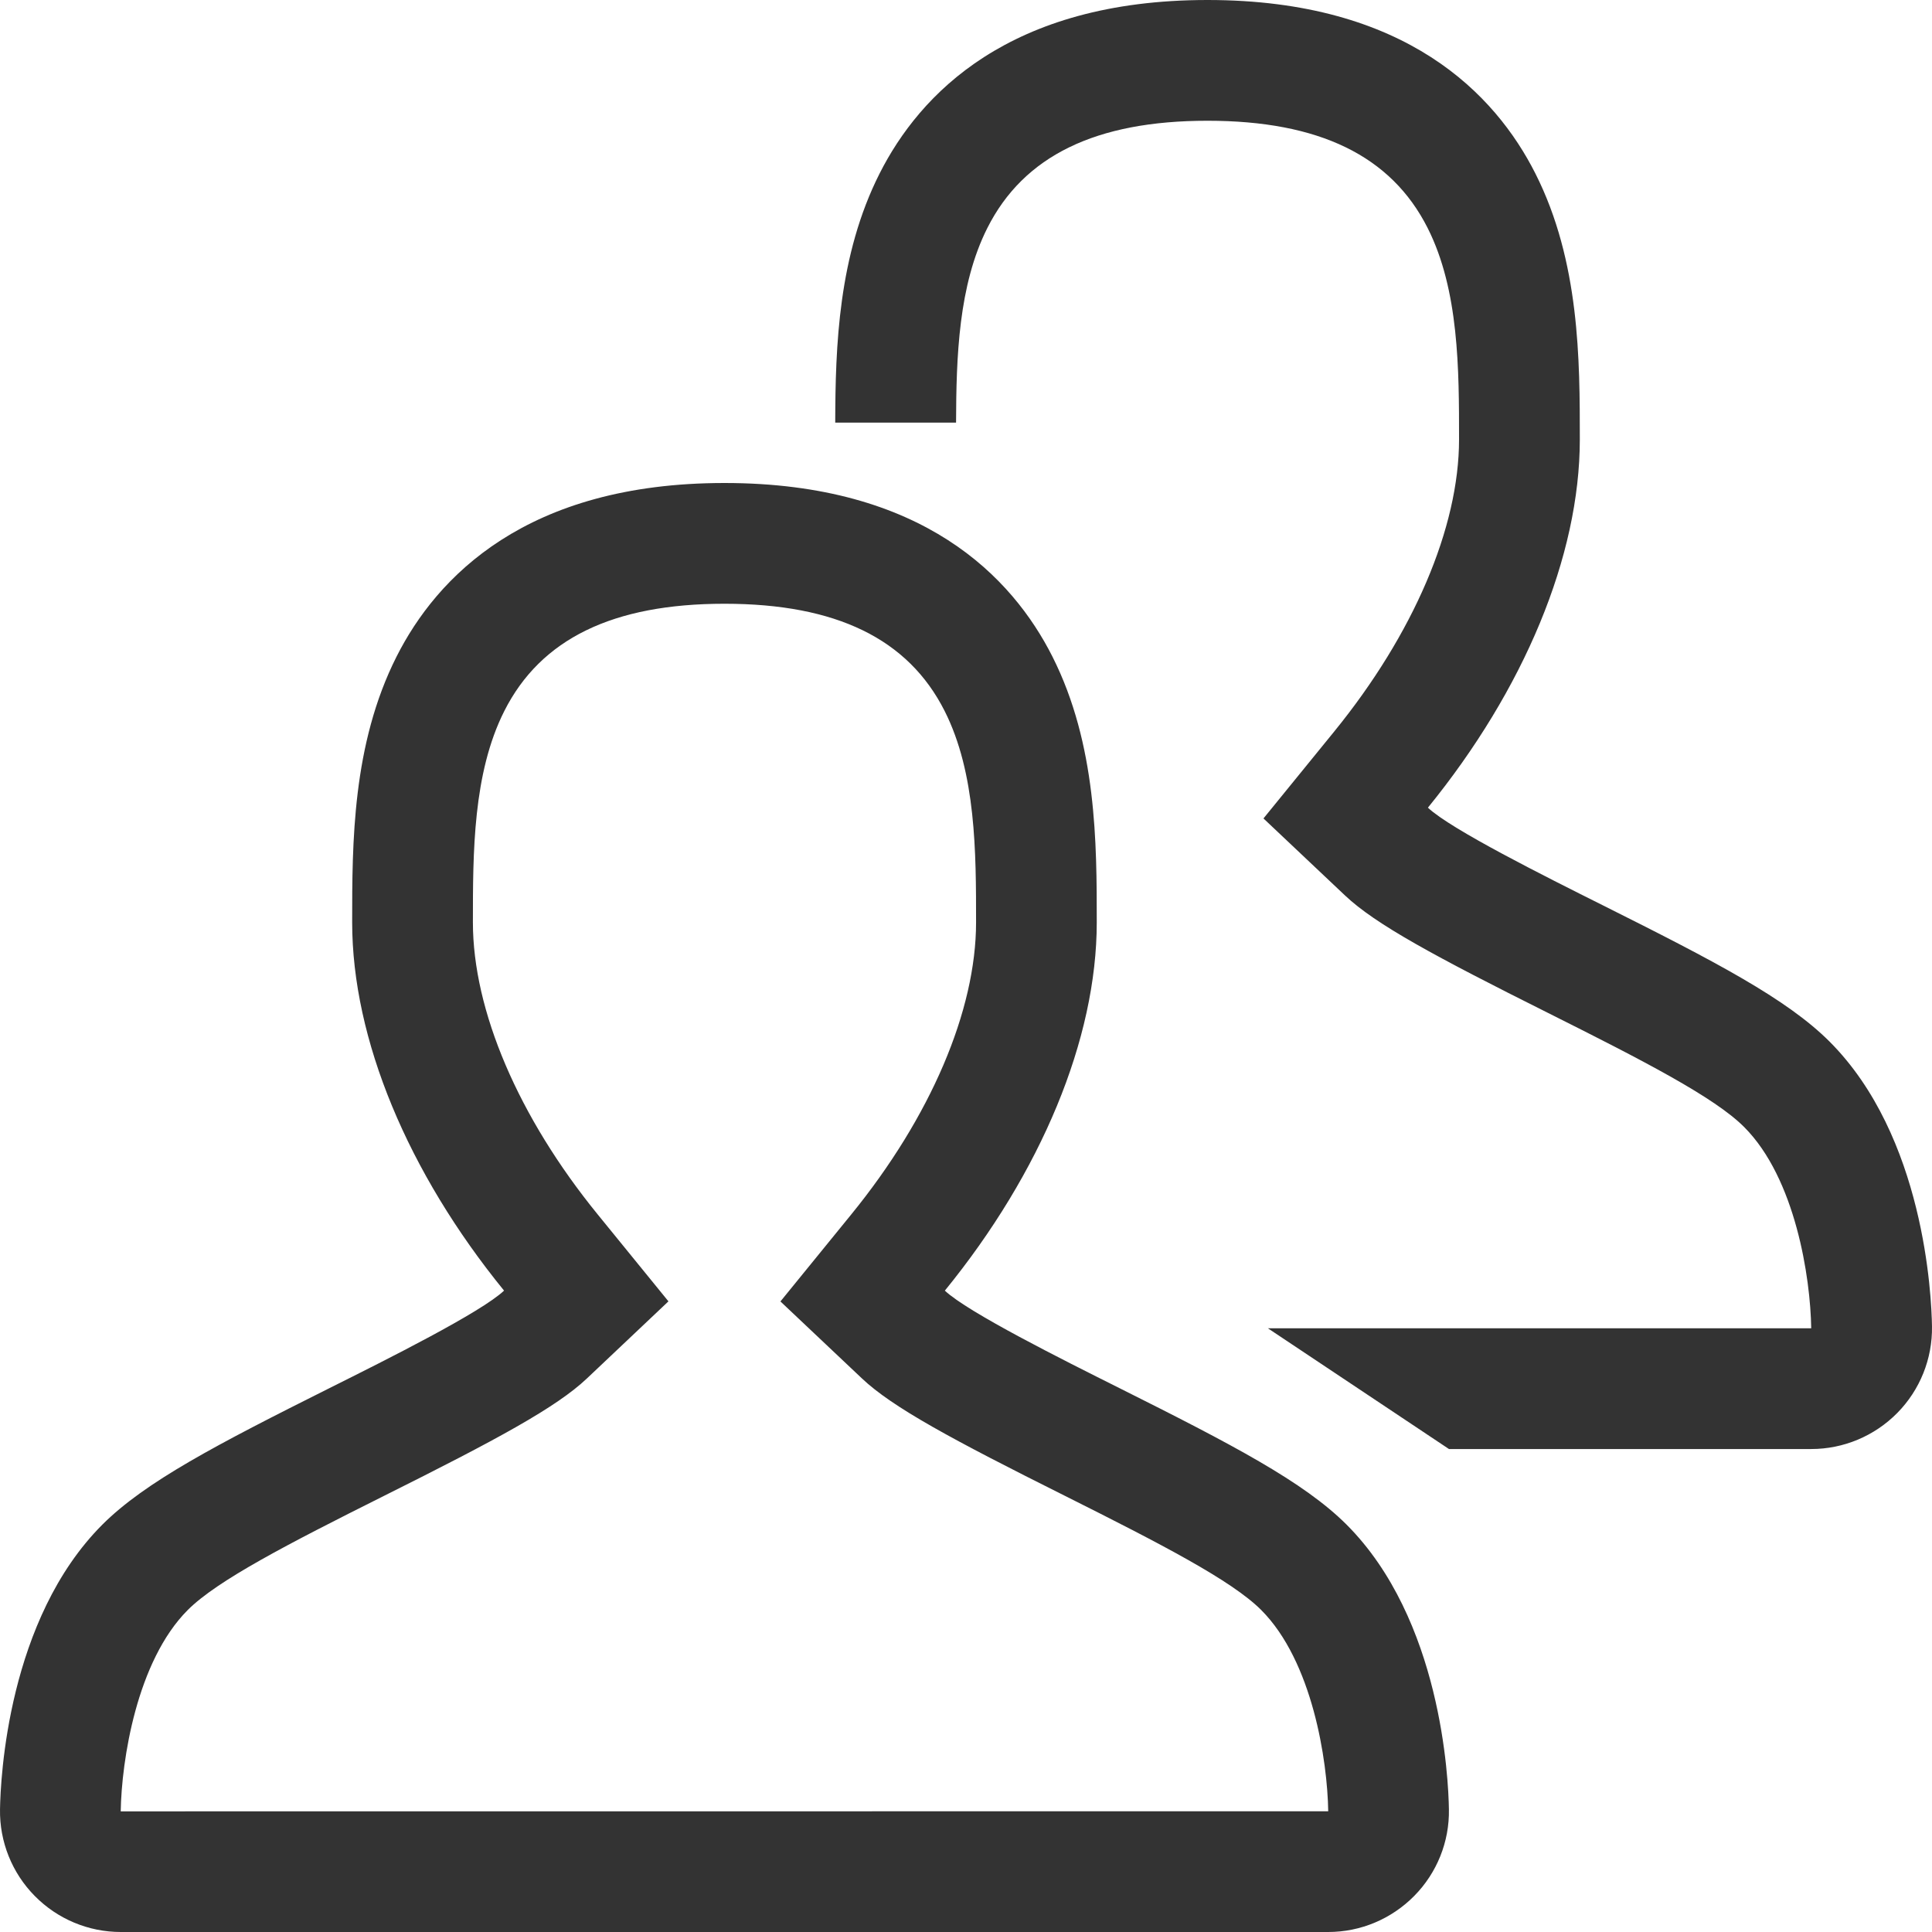 <?xml version="1.0" encoding="utf-8"?>
<!-- Generator: Adobe Illustrator 16.0.0, SVG Export Plug-In . SVG Version: 6.00 Build 0)  -->
<!DOCTYPE svg PUBLIC "-//W3C//DTD SVG 1.1//EN" "http://www.w3.org/Graphics/SVG/1.1/DTD/svg11.dtd">
<svg xmlns="http://www.w3.org/2000/svg" xmlns:xlink="http://www.w3.org/1999/xlink" version="1.1" id="Layer_1" x="0px" y="0px" width="512px" height="512px" viewBox="0 0 128 128" enable-background="new 0 0 128 128" xml:space="preserve">
<g>
	<g>
		<path d="M74.163,91.965c-3.773-1.887-10.04-5.02-11.564-6.457c6.373-7.824,10.064-16.664,10.064-24.398    c0-5.25,0-11.785-2.938-17.611C67.076,38.254,61.158,32,47.998,32c-13.158,0-19.075,6.254-21.724,11.498    c-2.942,5.826-2.942,12.361-2.942,17.611c0,7.738,3.69,16.574,10.062,24.398c-1.521,1.441-7.79,4.574-11.56,6.457    c-7.47,3.738-12.214,6.211-15.049,9.043c-6.278,6.281-6.751,16.82-6.784,18.867c-0.035,2.145,0.795,4.211,2.297,5.734    C3.8,127.137,5.855,128,8,128h79.997c2.146,0,4.192-0.863,5.7-2.391c1.504-1.523,2.336-3.59,2.297-5.734    c-0.031-2.047-0.504-12.586-6.782-18.867C86.376,98.176,81.633,95.703,74.163,91.965z M7.998,120.008    c0.055-3.359,1.053-9.949,4.444-13.344c1.963-1.961,6.614-4.363,12.967-7.543c7.519-3.754,11.455-5.879,13.482-7.801l5.395-5.102    L39.6,80.461c-5.254-6.453-8.269-13.508-8.269-19.352c0-4.633,0-9.881,2.082-14.004C35.828,42.324,40.6,40,47.998,40    c7.399,0,12.172,2.324,14.586,7.104c2.083,4.125,2.083,9.373,2.083,14.006c0,5.844-3.012,12.895-8.271,19.352l-4.69,5.762    l5.401,5.102c2.023,1.914,5.958,4.035,13.479,7.793c6.353,3.184,11.009,5.586,12.971,7.547c3.398,3.402,4.391,9.984,4.441,13.336    L7.998,120.008z M121.213,69.008c-2.833-2.832-7.575-5.305-15.049-9.043c-3.771-1.887-10.041-5.018-11.561-6.455    c6.368-7.826,10.064-16.664,10.064-24.4c0-5.25,0-11.785-2.942-17.611C99.077,6.254,93.158,0,80,0S60.923,6.254,58.274,11.498    C55.534,16.926,55.348,22.953,55.336,28h8.005c0.016-4.35,0.156-9.092,2.074-12.895C67.826,10.324,72.601,8,80,8    s12.17,2.324,14.584,7.104c2.082,4.125,2.082,9.375,2.082,14.006c0,5.842-3.016,12.895-8.267,19.35l-4.691,5.764l5.402,5.102    c2.021,1.914,5.954,4.035,13.471,7.793c6.36,3.184,11.014,5.586,12.971,7.547c3.403,3.402,4.396,9.984,4.446,13.336H84.001    l11.997,8h24c2.145,0,4.195-0.863,5.703-2.391c1.501-1.523,2.333-3.59,2.298-5.734C127.968,85.828,127.491,75.289,121.213,69.008z    " fill="#333333"/>
	</g>
</g>
</svg>
